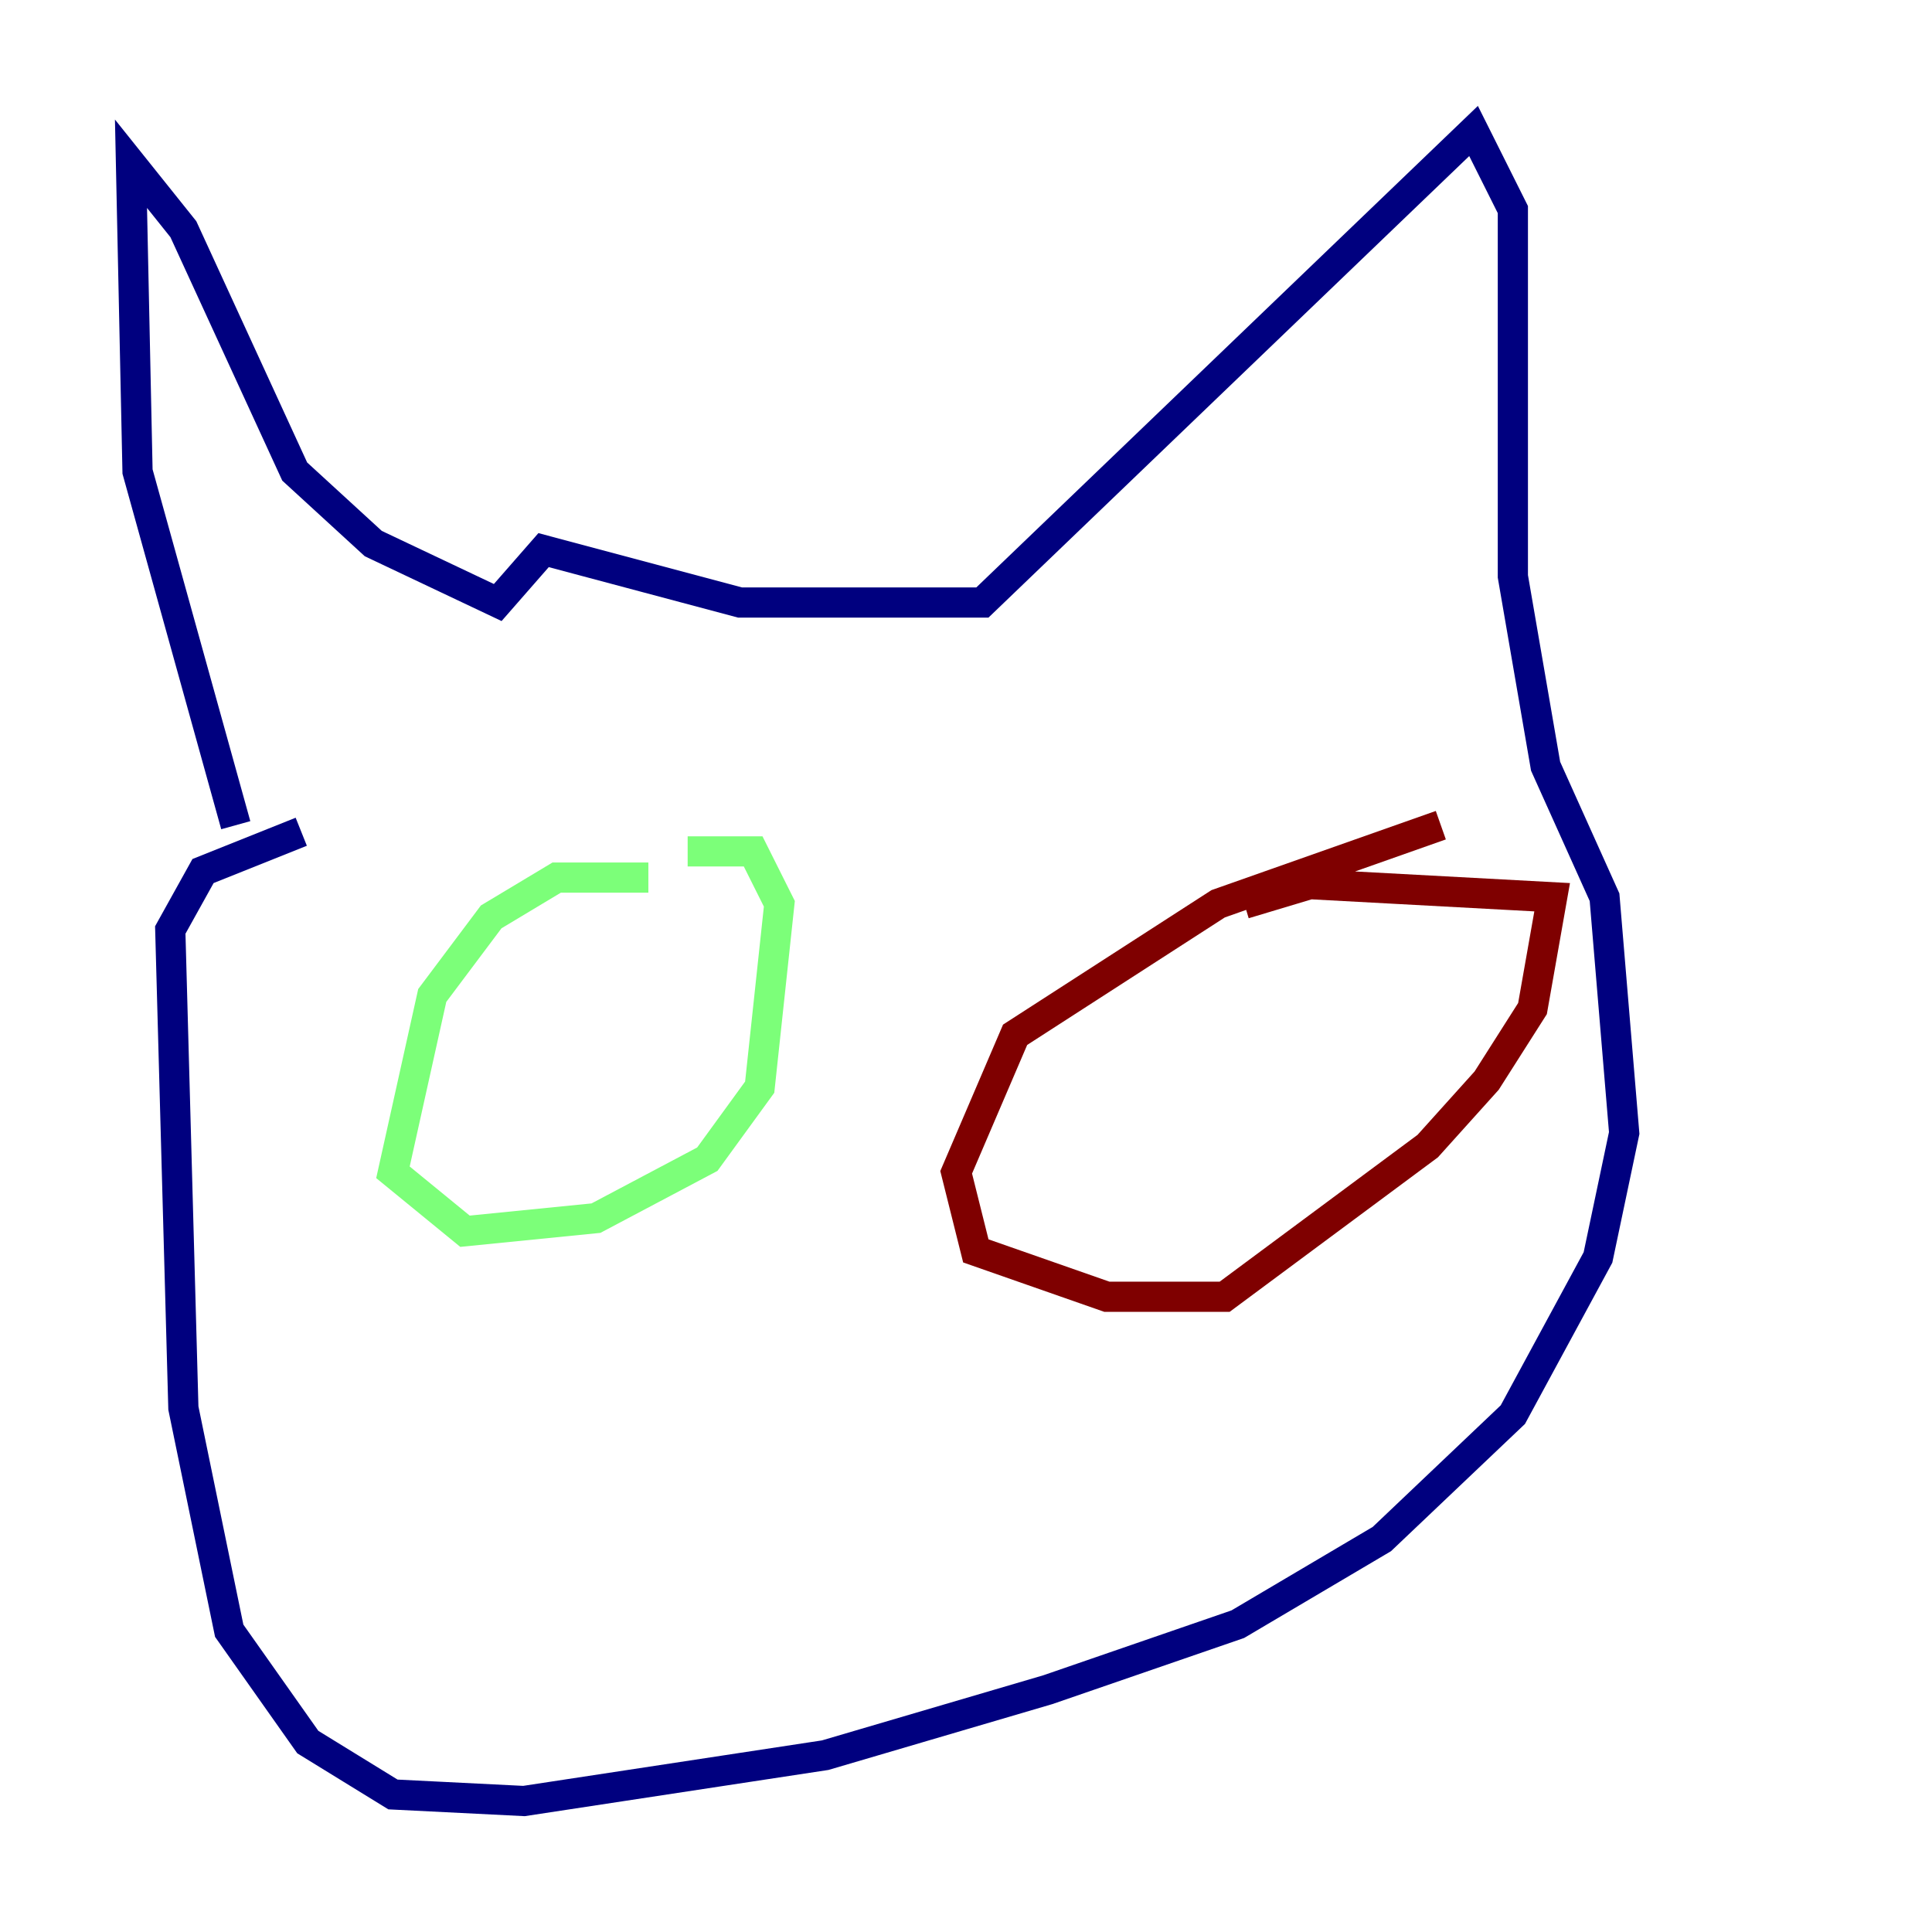 <?xml version="1.0" encoding="utf-8" ?>
<svg baseProfile="tiny" height="128" version="1.2" viewBox="0,0,128,128" width="128" xmlns="http://www.w3.org/2000/svg" xmlns:ev="http://www.w3.org/2001/xml-events" xmlns:xlink="http://www.w3.org/1999/xlink"><defs /><polyline fill="none" points="15.62,54.671 9.112,31.241 8.678,10.848 12.149,15.186 19.525,31.241 24.732,36.014 32.976,39.919 36.014,36.447 49.031,39.919 65.085,39.919 97.627,8.678 100.231,13.885 100.231,38.183 102.4,50.766 106.305,59.444 107.607,75.064 105.871,83.308 100.231,93.722 91.552,101.966 82.007,107.607 69.424,111.946 54.671,116.285 34.712,119.322 26.034,118.888 20.393,115.417 15.186,108.041 12.149,93.288 11.281,61.614 13.451,57.709 19.959,55.105" stroke="#00007f" stroke-width="2" /><polyline fill="none" points="42.956,58.142 36.881,58.142 32.542,60.746 28.637,65.953 26.034,77.668 30.807,81.573 39.485,80.705 46.861,76.8 50.332,72.027 51.634,59.878 49.898,56.407 45.559,56.407" stroke="#7cff79" stroke-width="2" /><polyline fill="none" points="95.458,54.671 80.705,59.878 67.254,68.556 63.349,77.668 64.651,82.875 73.329,85.912 81.139,85.912 94.59,75.932 98.495,71.593 101.532,66.82 102.834,59.444 86.78,58.576 82.441,59.878" stroke="#7f0000" stroke-width="2" /></svg>